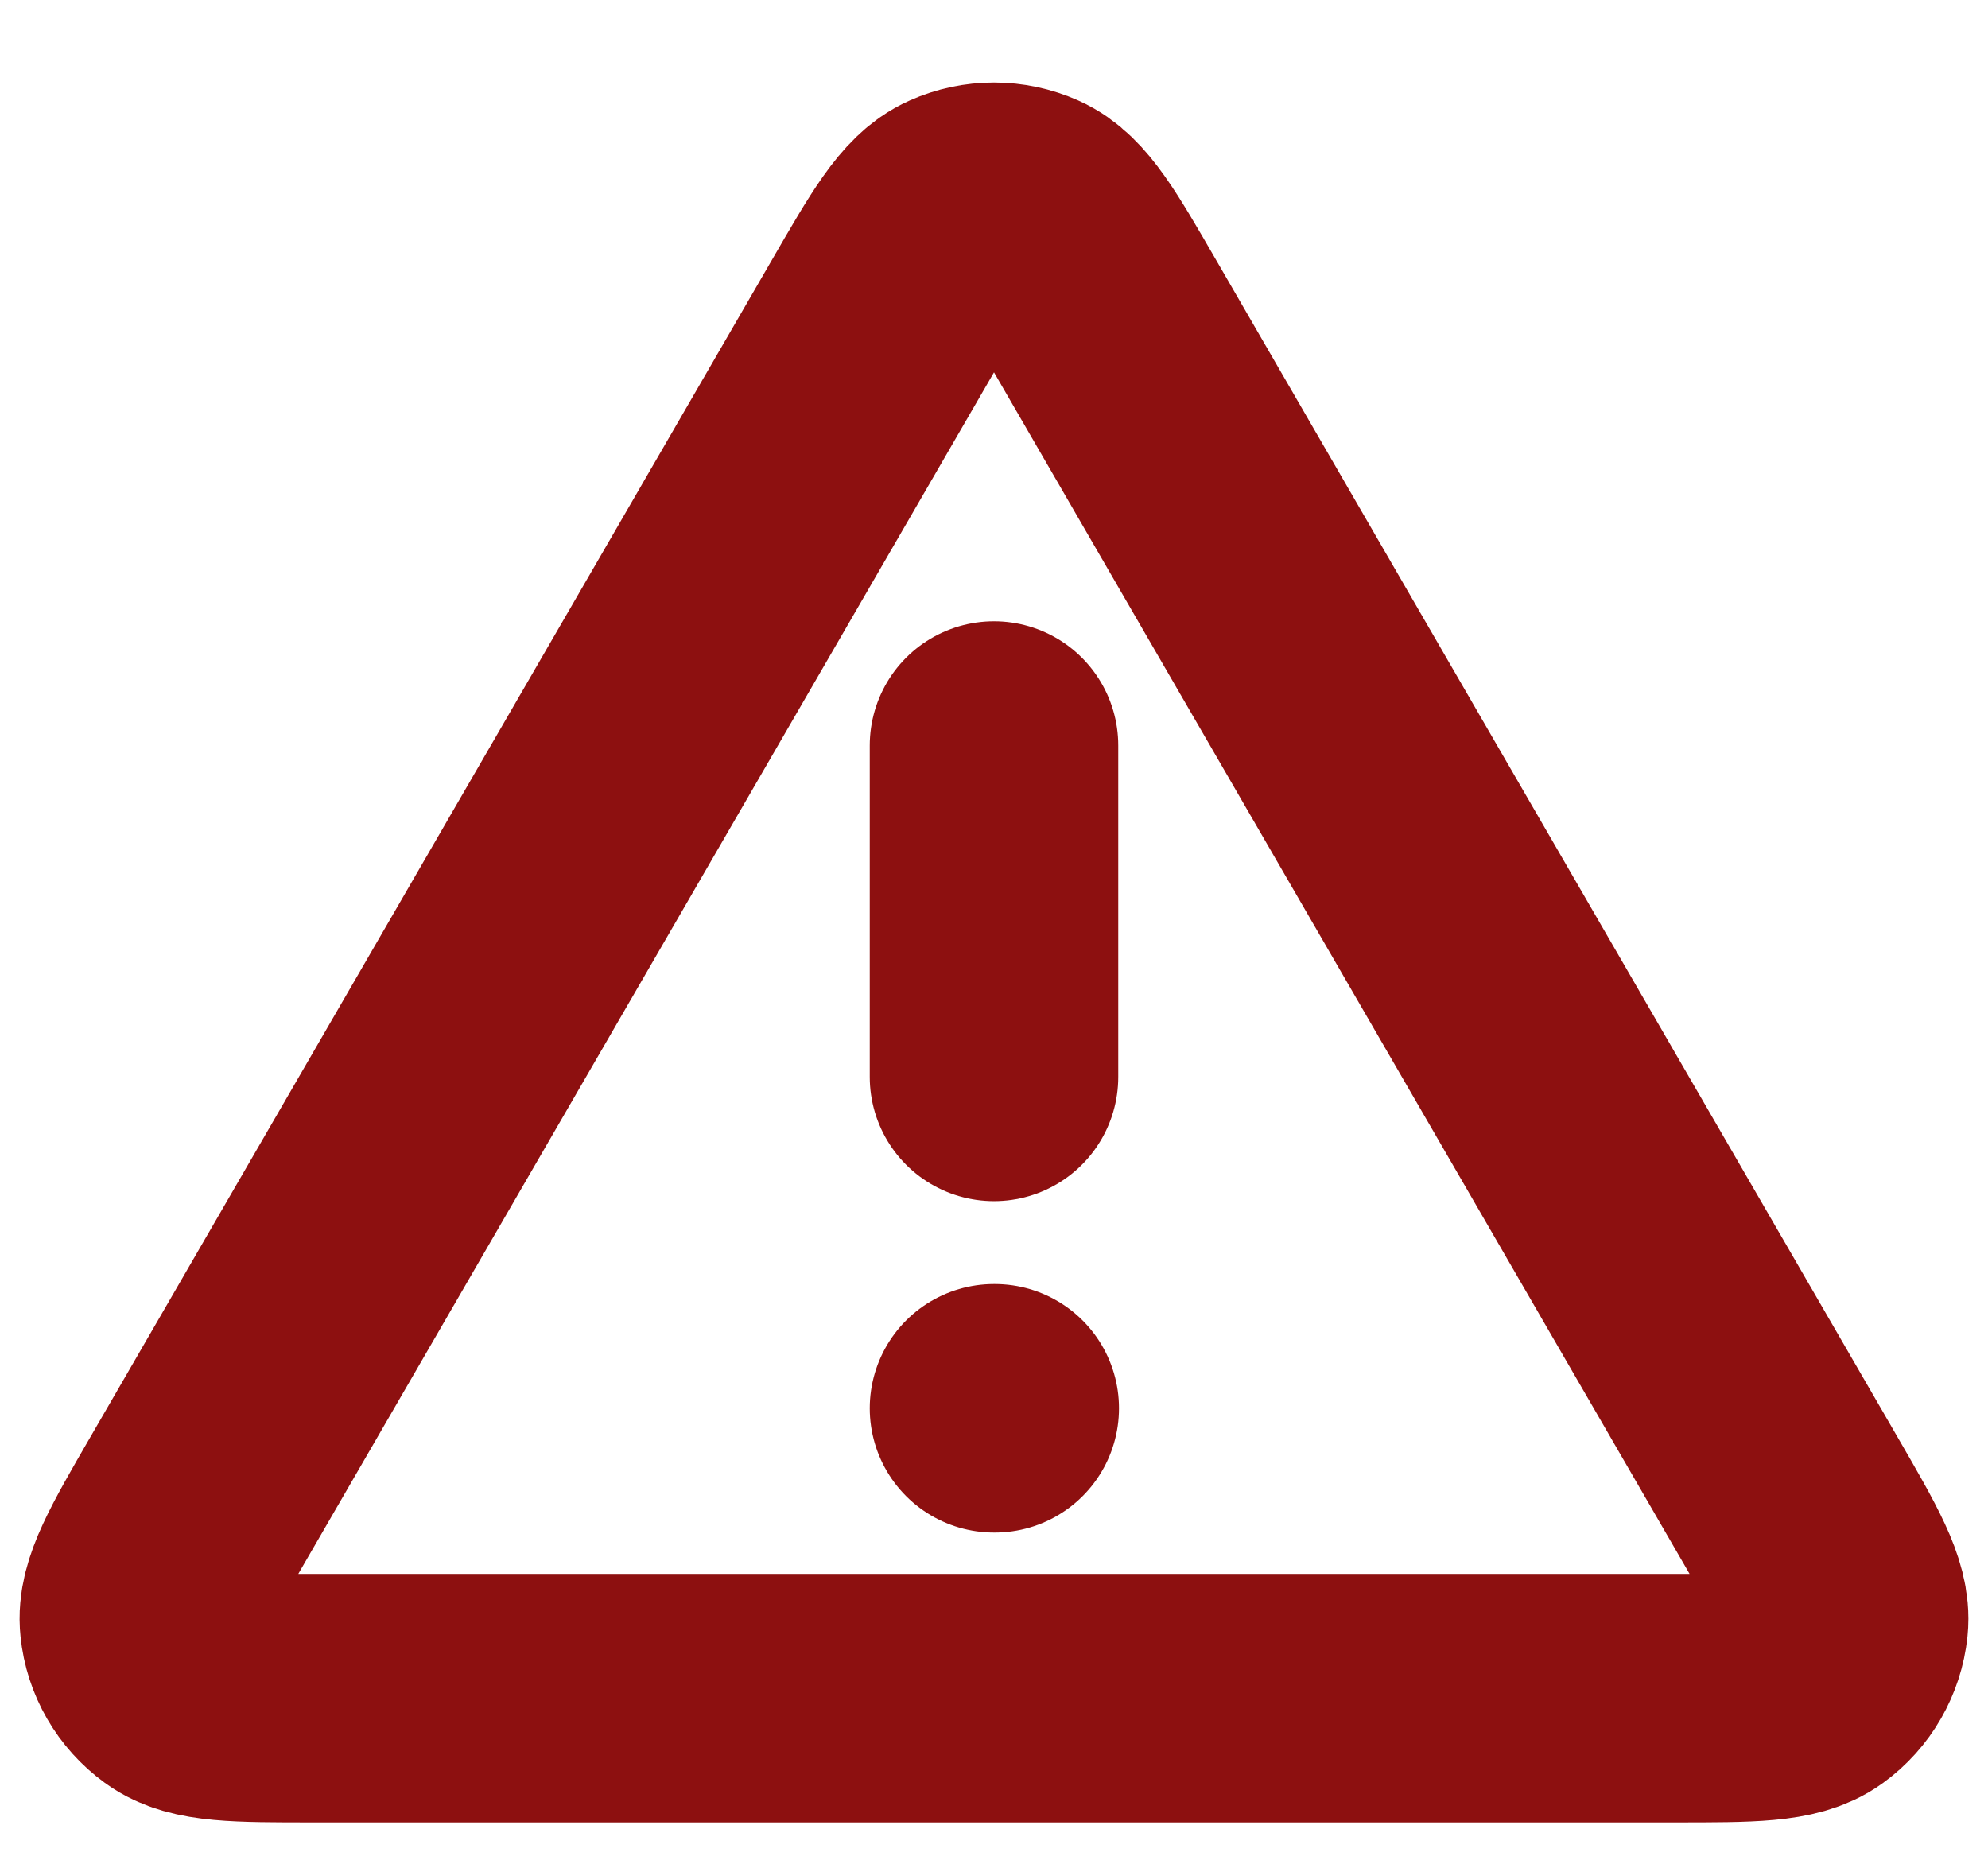 <svg width="16" height="15" viewBox="0 0 16 15" fill="none" xmlns="http://www.w3.org/2000/svg">
<path d="M8 6V8.667M8 11.334H8.006M7.077 2.595L1.593 12.066C1.289 12.591 1.137 12.854 1.16 13.069C1.179 13.257 1.278 13.428 1.431 13.539C1.606 13.667 1.909 13.667 2.517 13.667H13.483C14.09 13.667 14.393 13.667 14.569 13.539C14.722 13.428 14.82 13.257 14.84 13.069C14.862 12.854 14.71 12.591 14.406 12.066L8.923 2.595C8.62 2.071 8.468 1.809 8.271 1.722C8.098 1.645 7.901 1.645 7.729 1.722C7.531 1.809 7.38 2.071 7.077 2.595Z" stroke="#8D1010" stroke-width="2" stroke-linecap="round" stroke-linejoin="round"/>
</svg>
